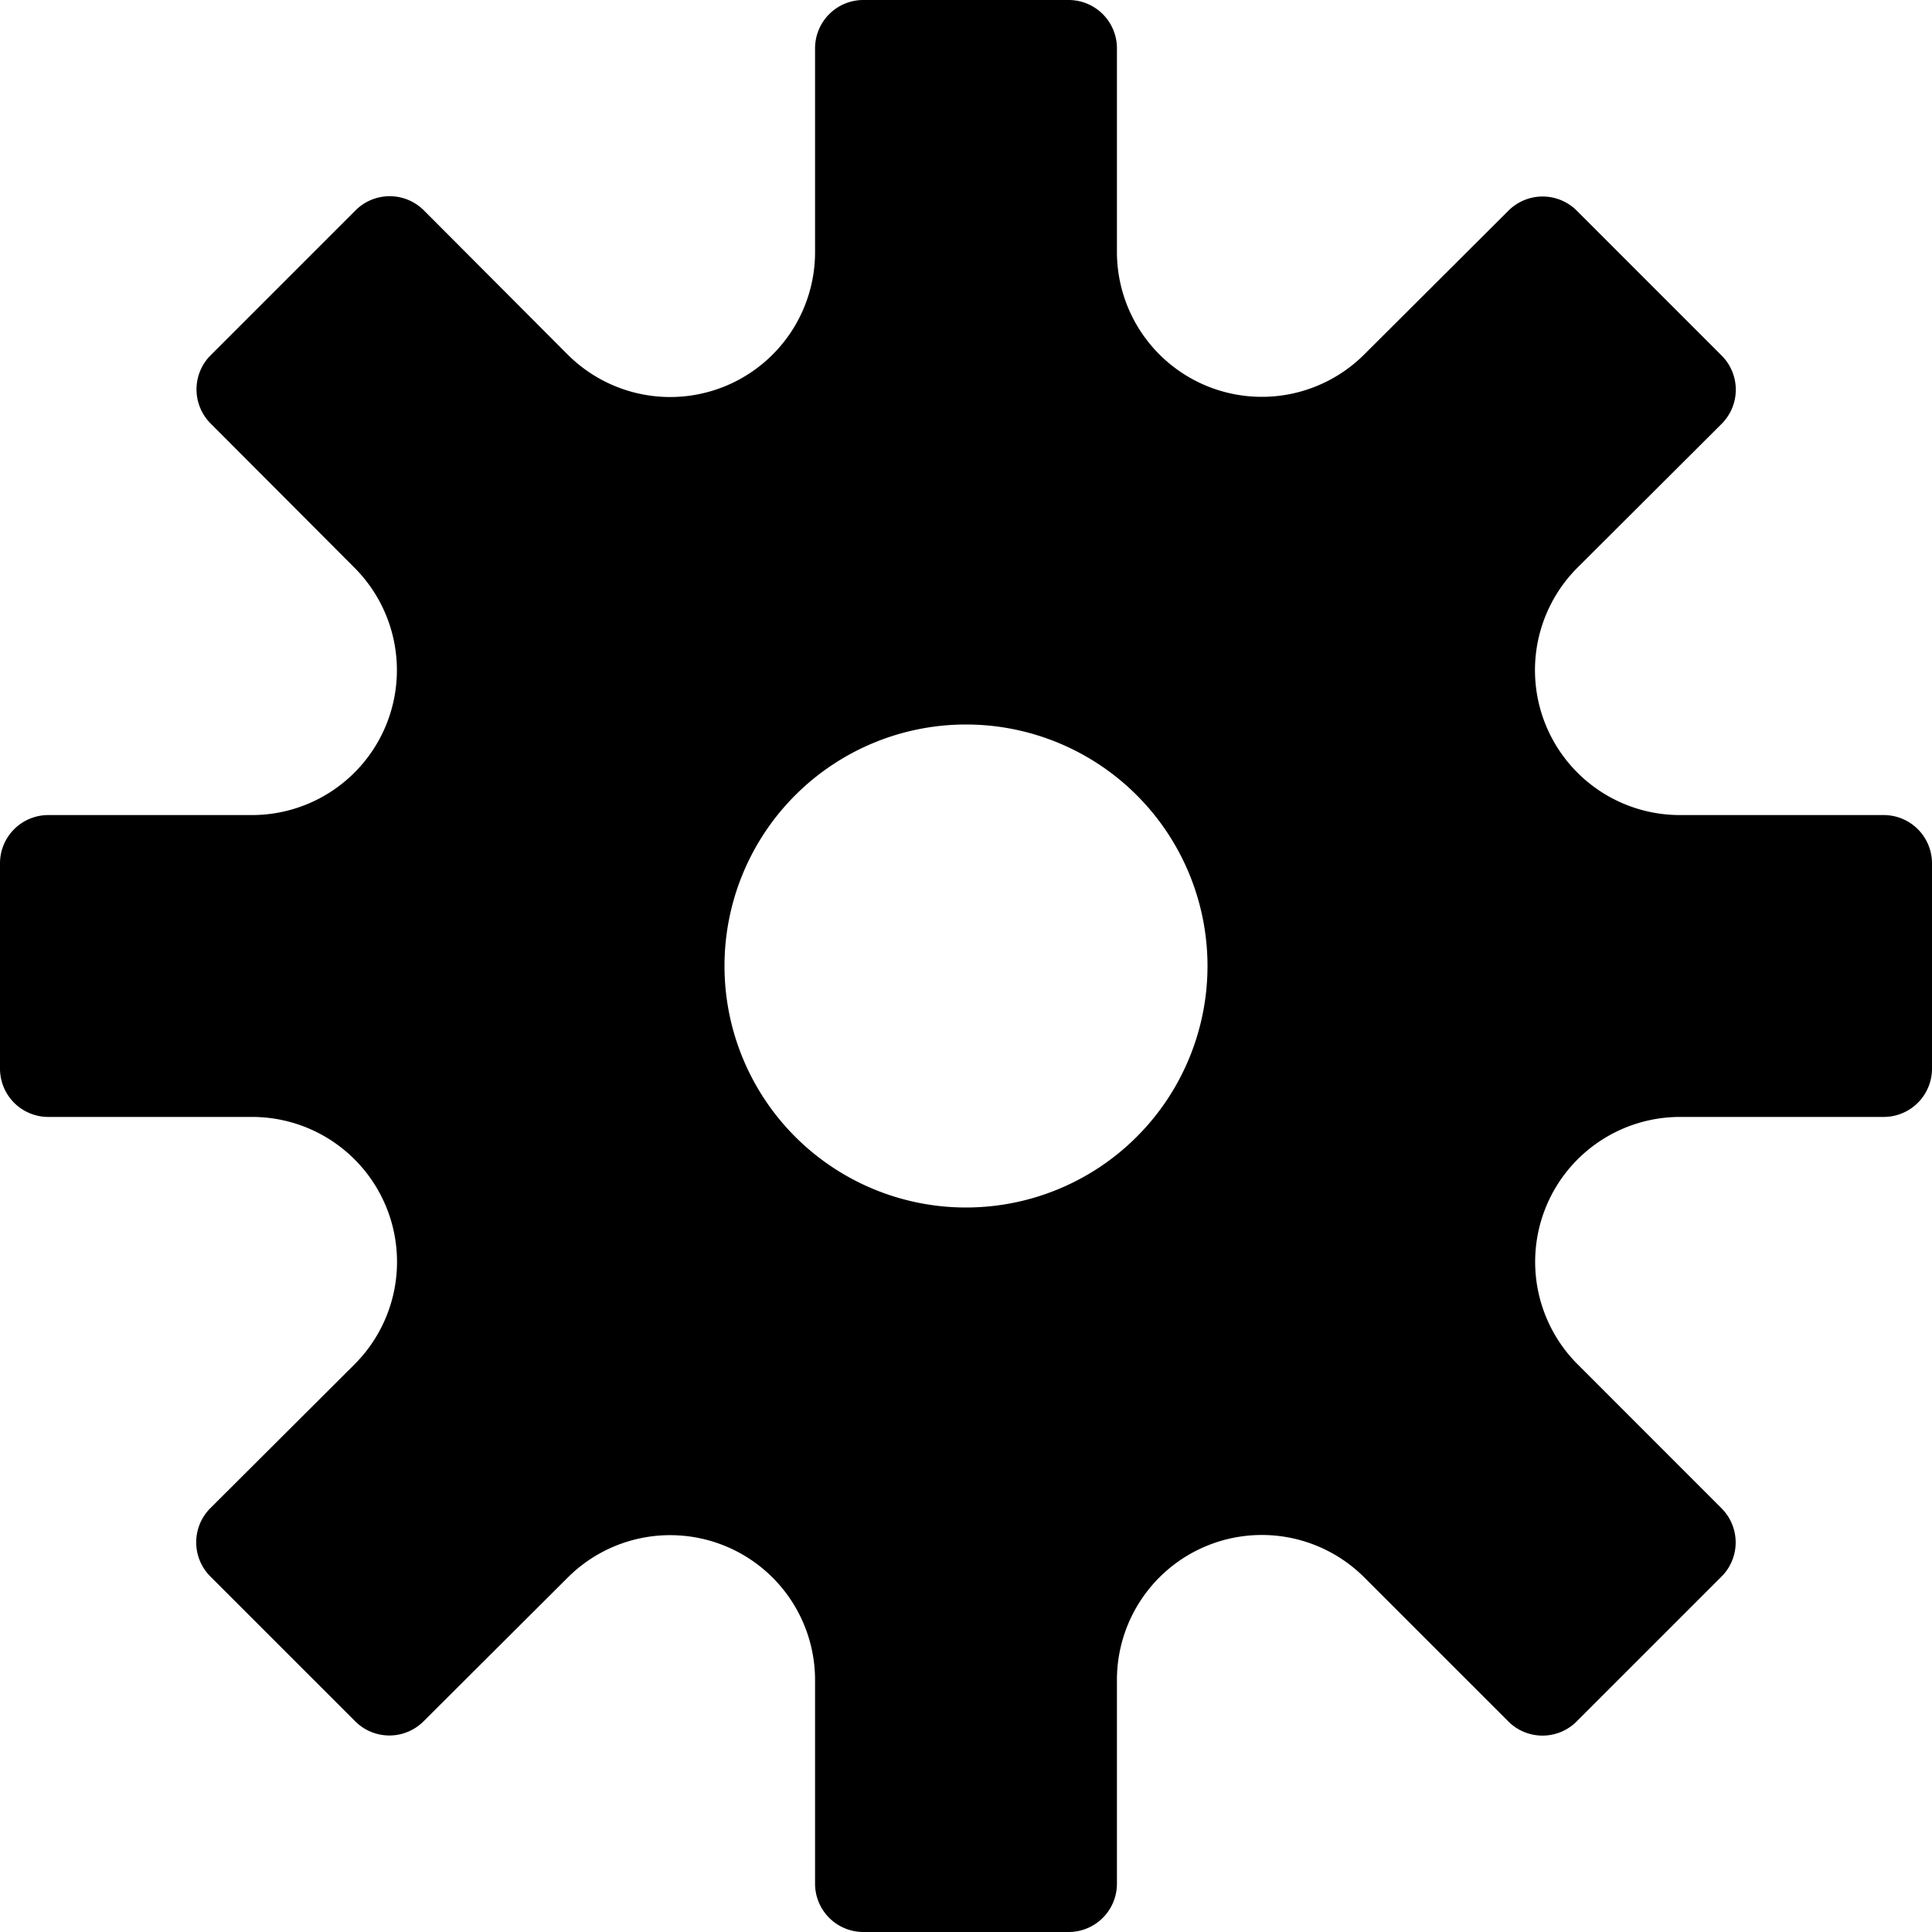 <svg xmlns="http://www.w3.org/2000/svg" viewBox="0 0 32 32">
  <title>icon_setting</title>
  <path d="M31.2,13.5H27.83a2.4,2.4,0,0,1-1.7-4.1L28.516,7.02a.8.8,0,0,0,0-1.131l-2.4-2.4a.8.8,0,0,0-1.131,0L22.6,5.867a2.4,2.4,0,0,1-4.1-1.7V.8a.8.8,0,0,0-.8-.8H14.3a.8.8,0,0,0-.8.8V4.17a2.4,2.4,0,0,1-4.1,1.7L7.02,3.484a.8.8,0,0,0-1.131,0l-2.4,2.4a.8.8,0,0,0,0,1.131L5.868,9.4a2.4,2.4,0,0,1-1.7,4.1H.8a.8.8,0,0,0-.8.8v3.4a.8.8,0,0,0,.8.8H4.17a2.4,2.4,0,0,1,1.7,4.1L3.484,24.98a.8.8,0,0,0,0,1.131l2.4,2.4a.8.8,0,0,0,1.131,0L9.4,26.133a2.4,2.4,0,0,1,4.1,1.7V31.2a.8.8,0,0,0,.8.8h3.4a.8.8,0,0,0,.8-.8V27.83a2.4,2.4,0,0,1,4.1-1.7l2.383,2.383a.8.8,0,0,0,1.131,0l2.4-2.4a.8.8,0,0,0,0-1.131L26.133,22.6a2.4,2.4,0,0,1,1.7-4.1H31.2a.8.8,0,0,0,.8-.8V14.3A.8.8,0,0,0,31.2,13.5ZM16,20a4,4,0,1,1,4-4A4,4,0,0,1,16,20Z"/>
</svg>
